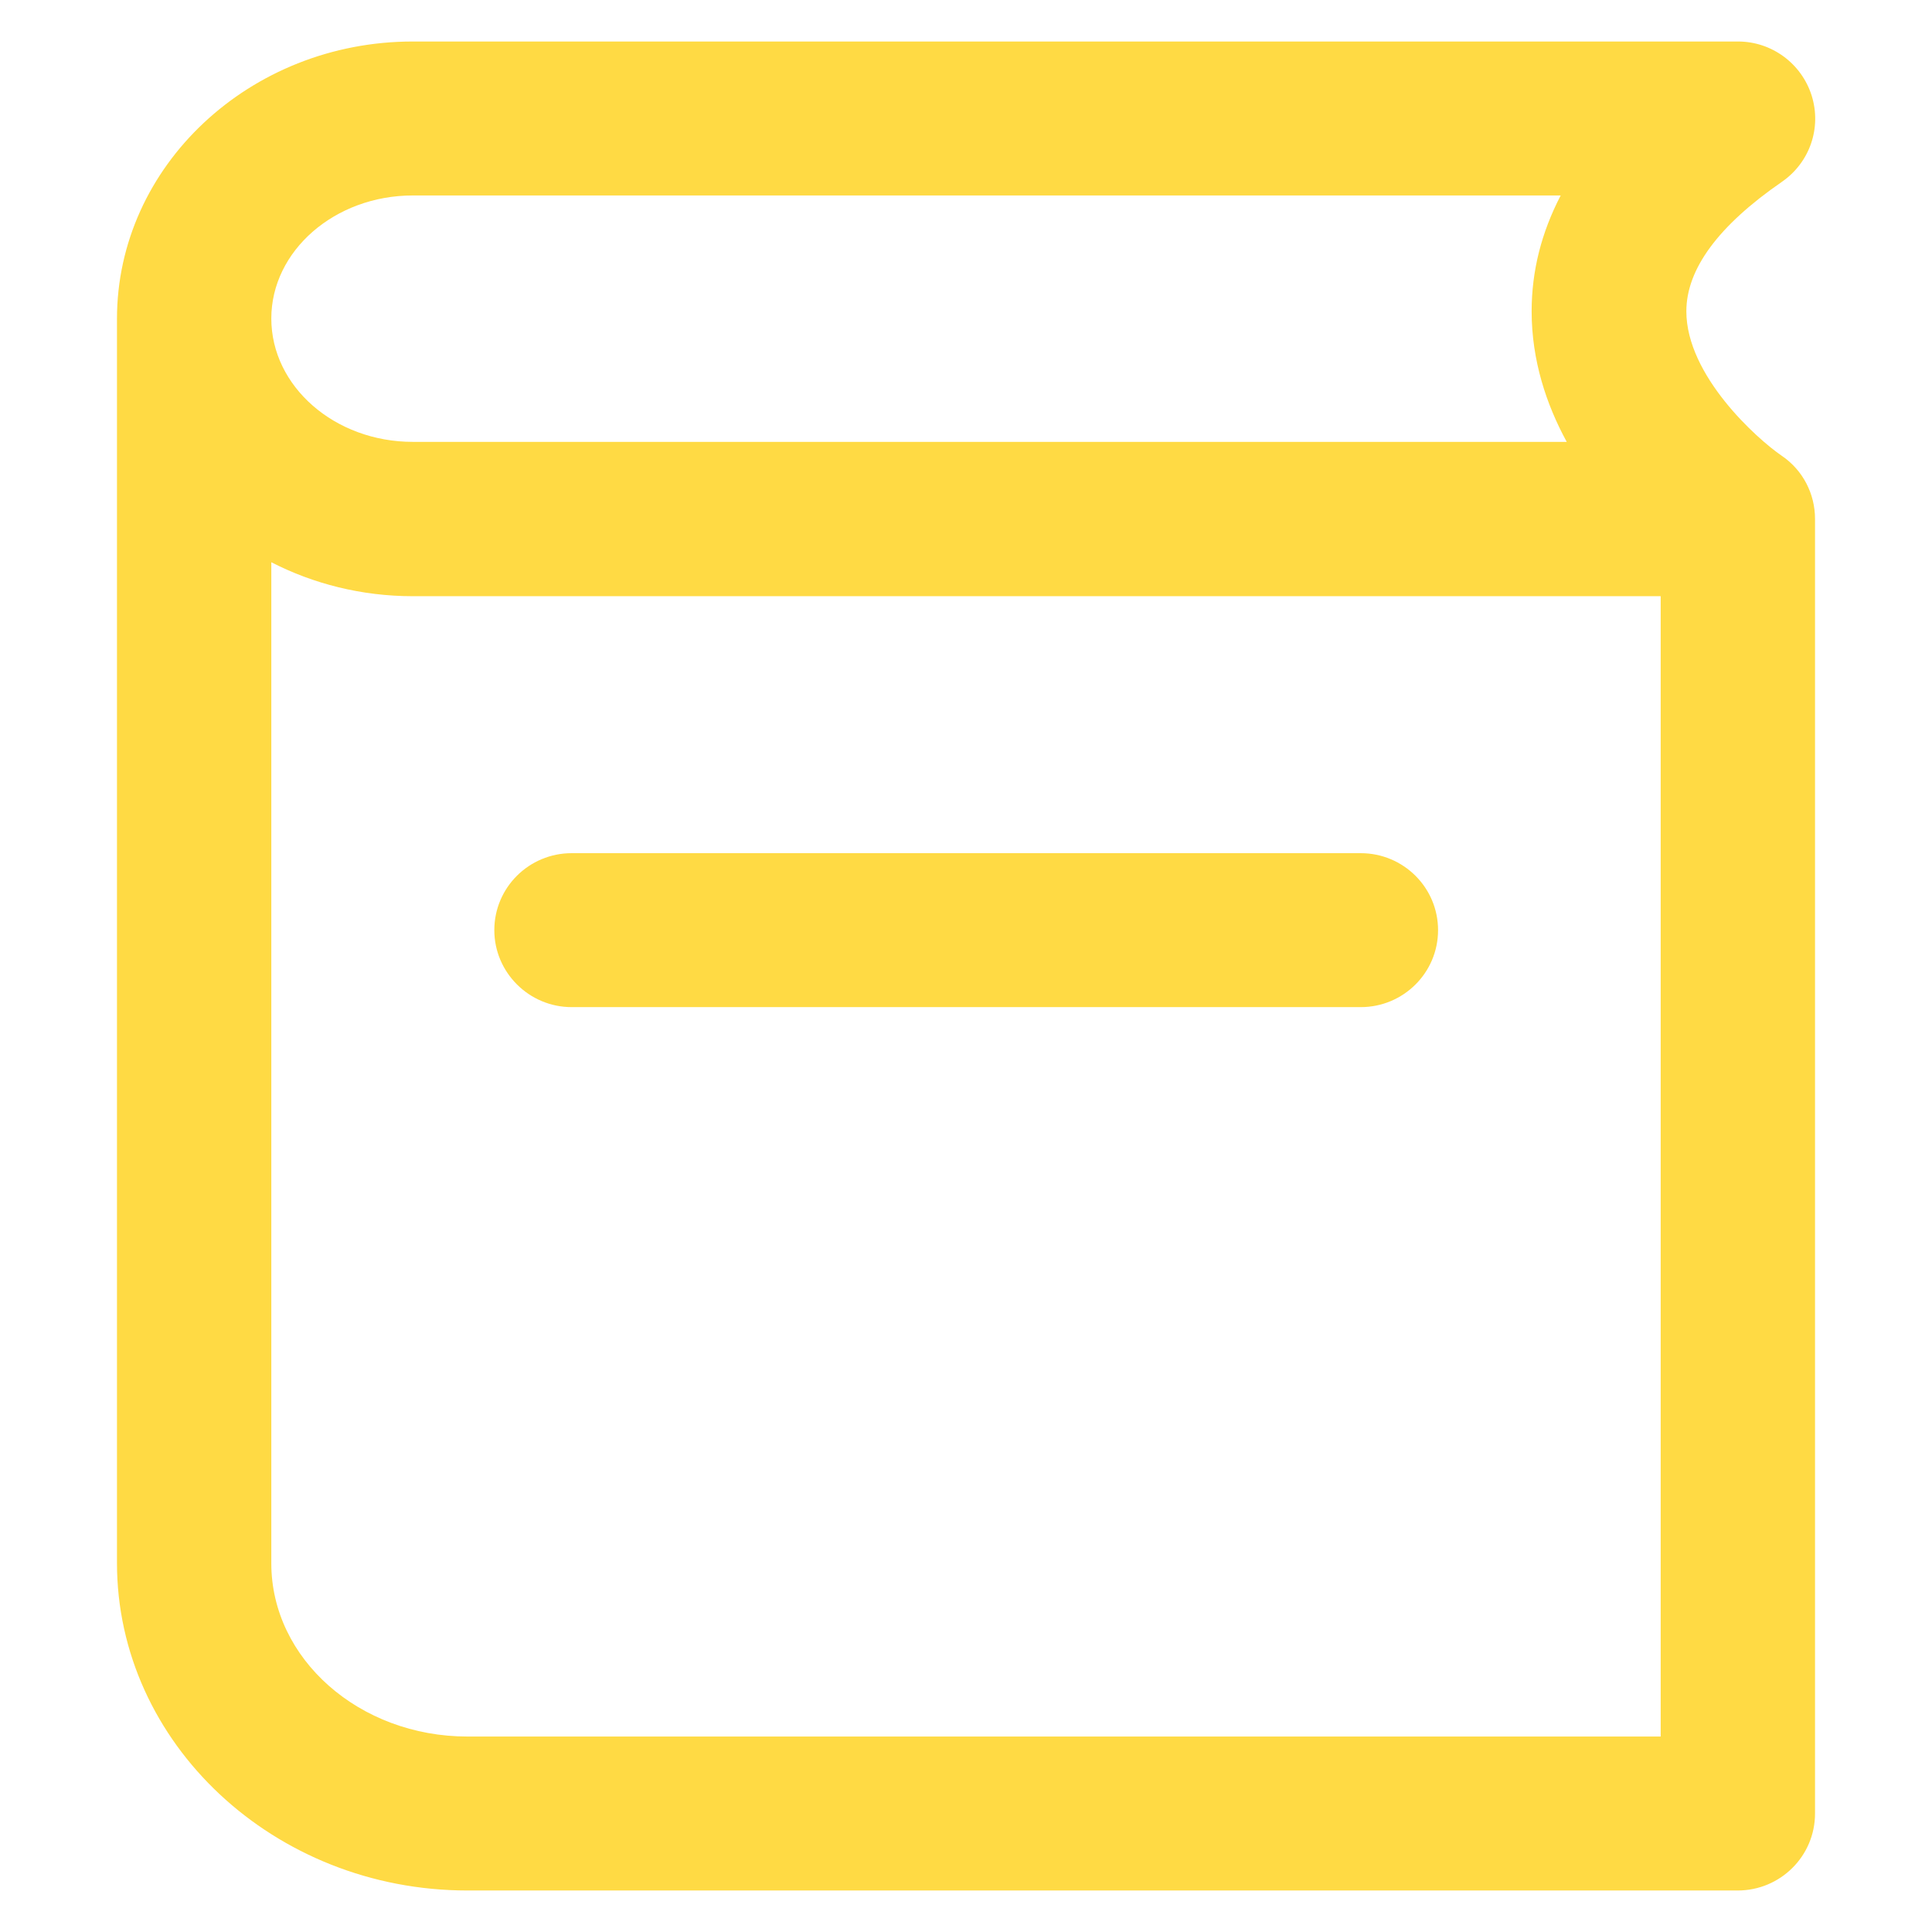 <?xml version="1.0" encoding="utf-8"?>
<!DOCTYPE svg PUBLIC "-//W3C//DTD SVG 1.1//EN" "http://www.w3.org/Graphics/SVG/1.1/DTD/svg11.dtd">
<svg xmlns="http://www.w3.org/2000/svg" xmlns:xlink="http://www.w3.org/1999/xlink" version="1.1" viewBox="0 0 512 512" enable-background="new 0 0 512 512" width="512px" height="512px">
  <g>
    <g>
      <path d="m151.5,266.9h209.1c11.3,0 20.5-9.1 20.5-20.4 0-11.3-9.2-20.4-20.5-20.4h-209.1c-11.3,0-20.5,9.1-20.5,20.4 0,11.2 9.2,20.4 20.5,20.4z" fill="#FFDA44"/>
      <path d="m440.1,460.2h-316.2c-28.7,0-52-20.6-52-45.9v-265.3c11.1,5.7 23.9,9 37.5,9h330.7v302.2zm-330.7-408.4h304.2c-5.1,9.8-7.7,20-7.7,30.7 0,13 3.9,24.7 9.3,34.6h-305.8c-20.7,0-37.5-14.7-37.5-32.7 0-17.9 16.8-32.6 37.5-32.6zm371.6,85.7c0-6.6-3.2-12.9-8.8-16.7-6.6-4.5-25.3-21.3-25.3-38.3 0-11.2 8.5-22.7 25.3-34.3 7.4-5.1 10.6-14.3 7.9-22.9-2.7-8.5-10.6-14.3-19.5-14.3h-351.2c-43.2-3.55271e-15-78.4,33-78.4,73.5 0,1.5 0,329.7 0,329.7 0,47.8 41.7,86.8 92.9,86.8h336.6c11.3,0 20.5-9.1 20.5-20.4v-343.1l0,0z" fill="#FFDA44"/>
    </g>
  </g>
</svg>
